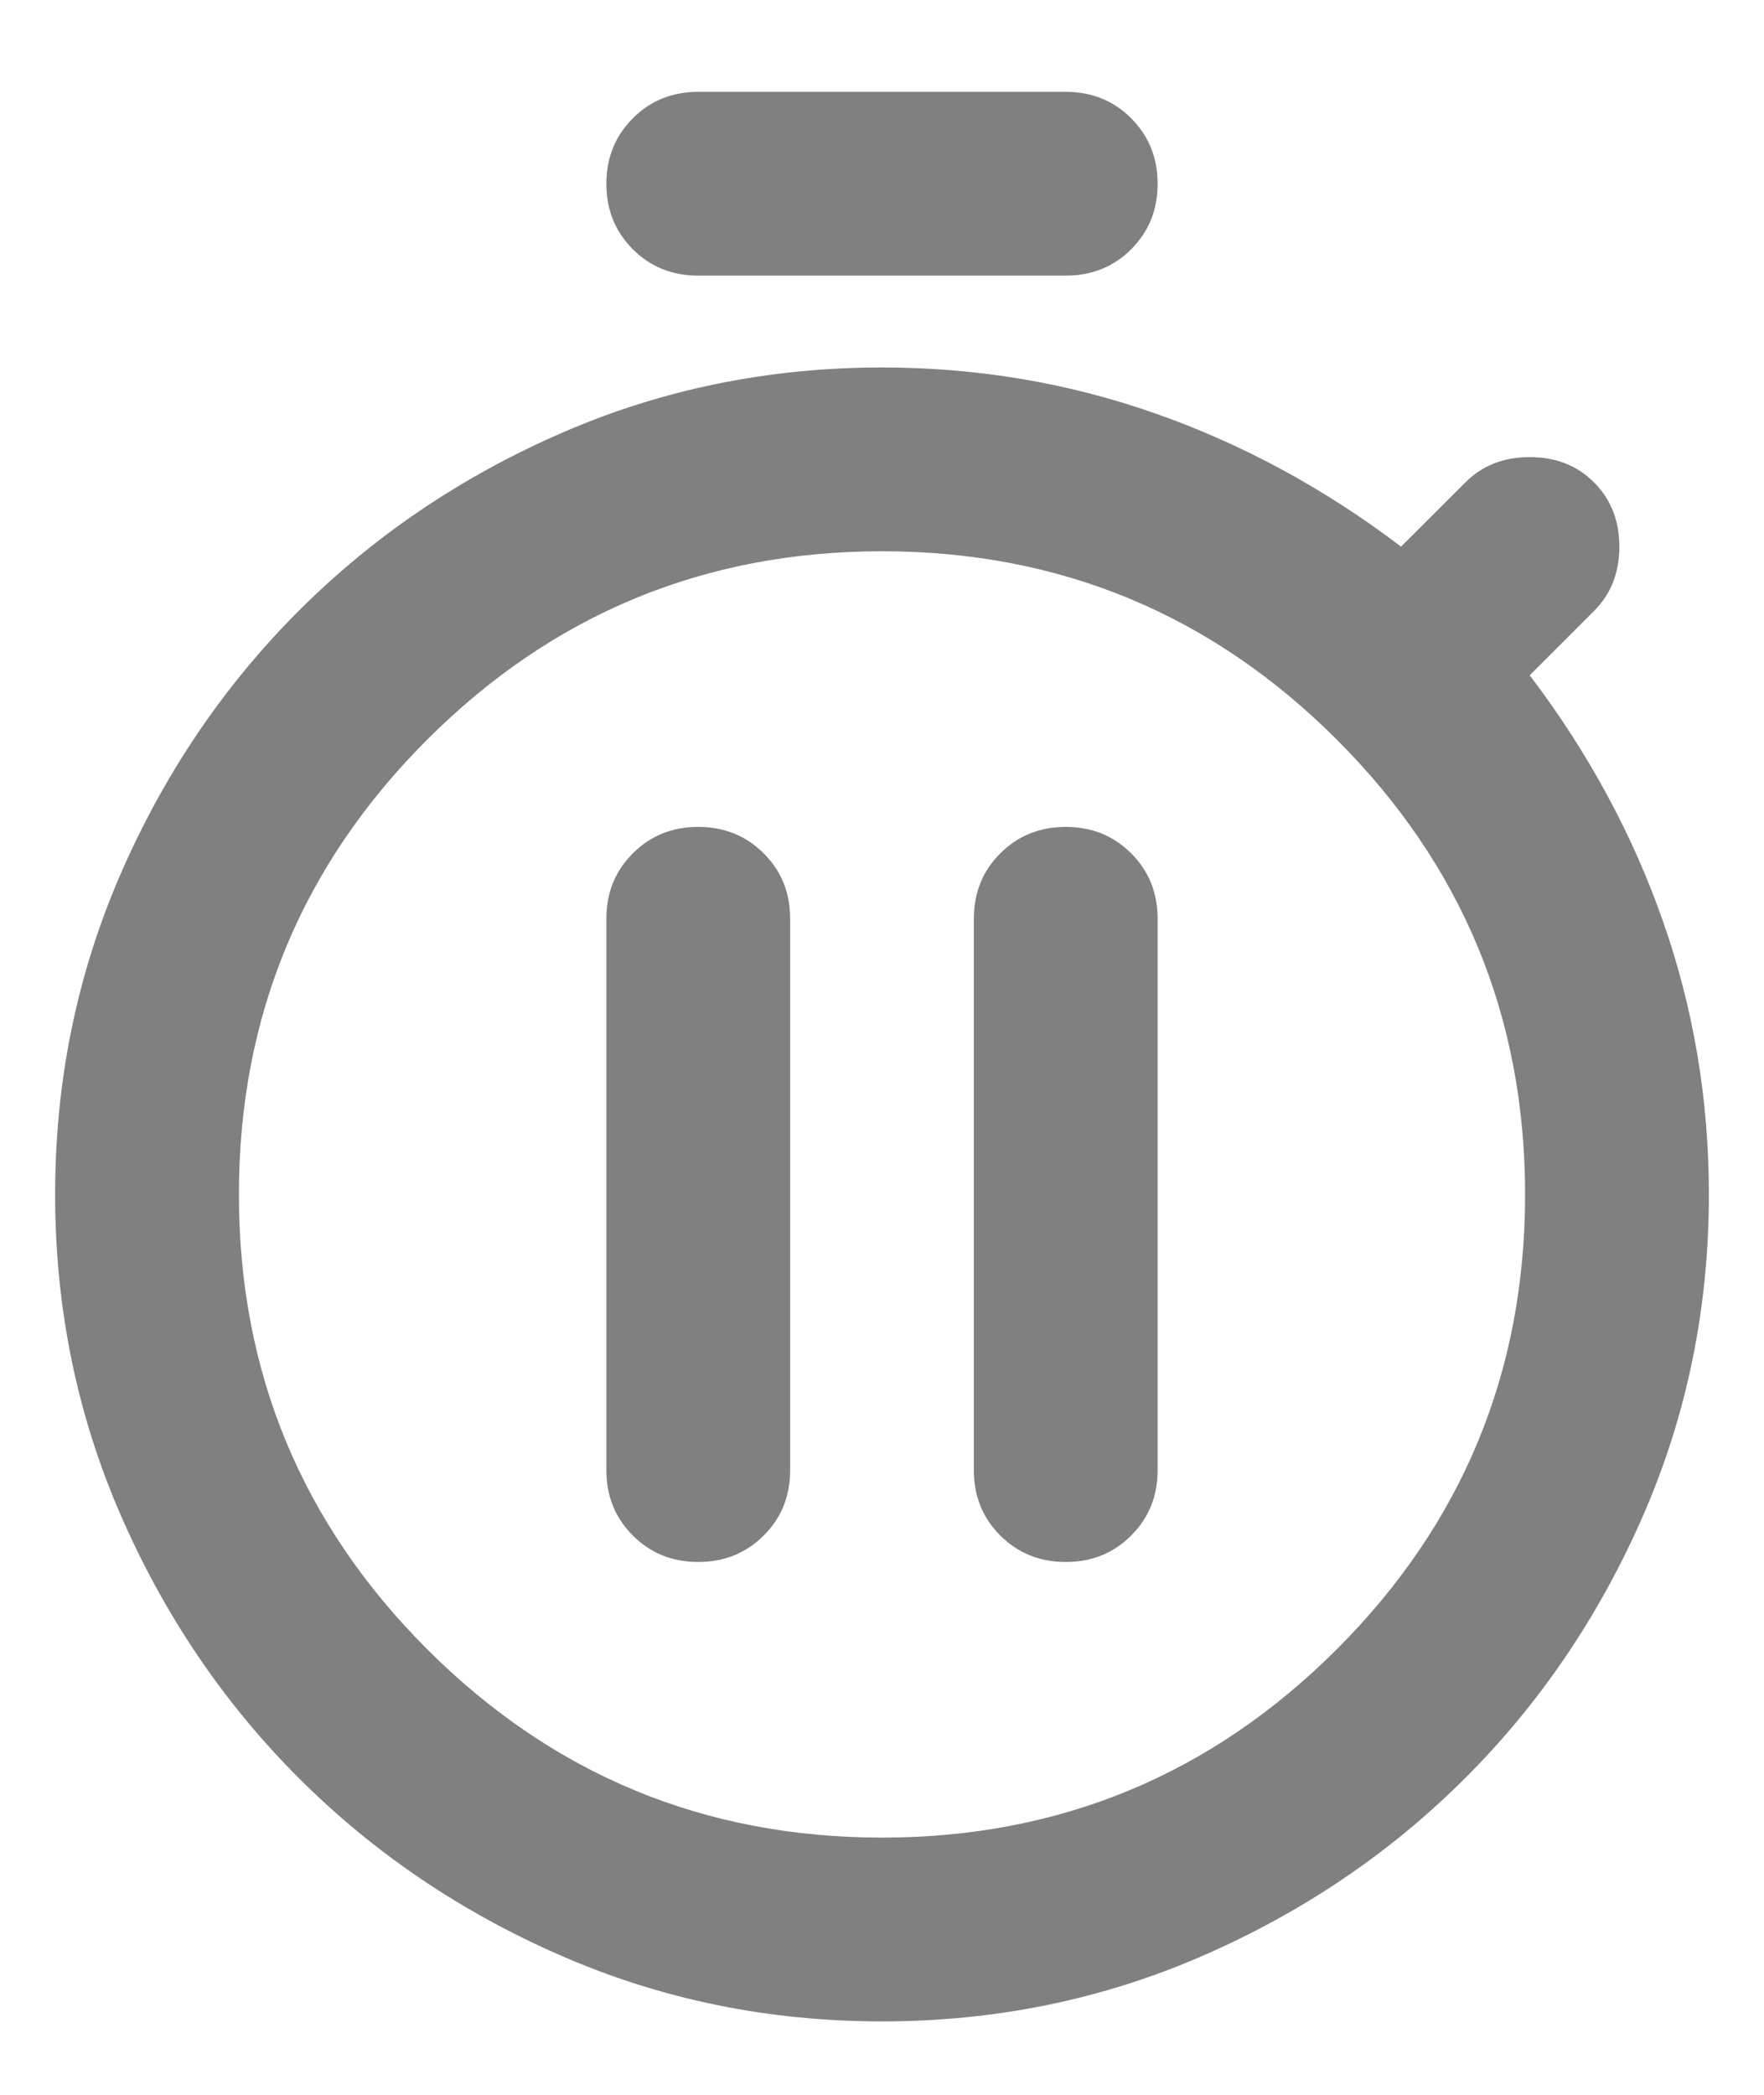 <svg width="16" height="19" viewBox="0 0 16 19" fill="none" xmlns="http://www.w3.org/2000/svg">
<path d="M6.333 14.167C6.569 14.167 6.767 14.087 6.927 13.927C7.087 13.768 7.167 13.57 7.167 13.334V8.334C7.167 8.097 7.087 7.899 6.927 7.74C6.767 7.58 6.569 7.5 6.333 7.5C6.097 7.5 5.899 7.58 5.74 7.74C5.58 7.899 5.5 8.097 5.5 8.334V13.334C5.5 13.57 5.58 13.768 5.74 13.927C5.899 14.087 6.097 14.167 6.333 14.167ZM9.667 14.167C9.903 14.167 10.101 14.087 10.26 13.927C10.42 13.768 10.5 13.57 10.5 13.334V8.334C10.5 8.097 10.42 7.899 10.26 7.74C10.101 7.58 9.903 7.5 9.667 7.5C9.431 7.5 9.233 7.58 9.073 7.74C8.913 7.899 8.833 8.097 8.833 8.334V13.334C8.833 13.57 8.913 13.768 9.073 13.927C9.233 14.087 9.431 14.167 9.667 14.167ZM6.333 2.5C6.097 2.5 5.899 2.42 5.74 2.261C5.58 2.101 5.5 1.903 5.5 1.667C5.5 1.431 5.58 1.233 5.74 1.073C5.899 0.913 6.097 0.833 6.333 0.833H9.667C9.903 0.833 10.101 0.913 10.26 1.073C10.42 1.233 10.5 1.431 10.5 1.667C10.5 1.903 10.42 2.101 10.26 2.261C10.101 2.42 9.903 2.5 9.667 2.5H6.333ZM8 18.334C6.972 18.334 6.003 18.136 5.094 17.74C4.184 17.344 3.389 16.806 2.708 16.125C2.028 15.445 1.49 14.649 1.094 13.74C0.698 12.83 0.5 11.861 0.5 10.834C0.5 9.806 0.698 8.837 1.094 7.927C1.49 7.018 2.028 6.222 2.708 5.542C3.389 4.861 4.184 4.323 5.094 3.927C6.003 3.531 6.972 3.333 8 3.333C8.861 3.333 9.688 3.472 10.479 3.75C11.271 4.028 12.014 4.431 12.708 4.958L13.292 4.375C13.444 4.222 13.639 4.146 13.875 4.146C14.111 4.146 14.306 4.222 14.458 4.375C14.611 4.528 14.688 4.722 14.688 4.958C14.688 5.195 14.611 5.389 14.458 5.542L13.875 6.125C14.403 6.82 14.806 7.563 15.083 8.354C15.361 9.146 15.5 9.972 15.5 10.834C15.5 11.861 15.302 12.83 14.906 13.74C14.51 14.649 13.972 15.445 13.292 16.125C12.611 16.806 11.816 17.344 10.906 17.74C9.997 18.136 9.028 18.334 8 18.334ZM8 16.667C9.611 16.667 10.986 16.097 12.125 14.959C13.264 13.82 13.833 12.445 13.833 10.834C13.833 9.222 13.264 7.847 12.125 6.708C10.986 5.57 9.611 5 8 5C6.389 5 5.014 5.57 3.875 6.708C2.736 7.847 2.167 9.222 2.167 10.834C2.167 12.445 2.736 13.82 3.875 14.959C5.014 16.097 6.389 16.667 8 16.667Z" fill="#808080"/>
</svg>
